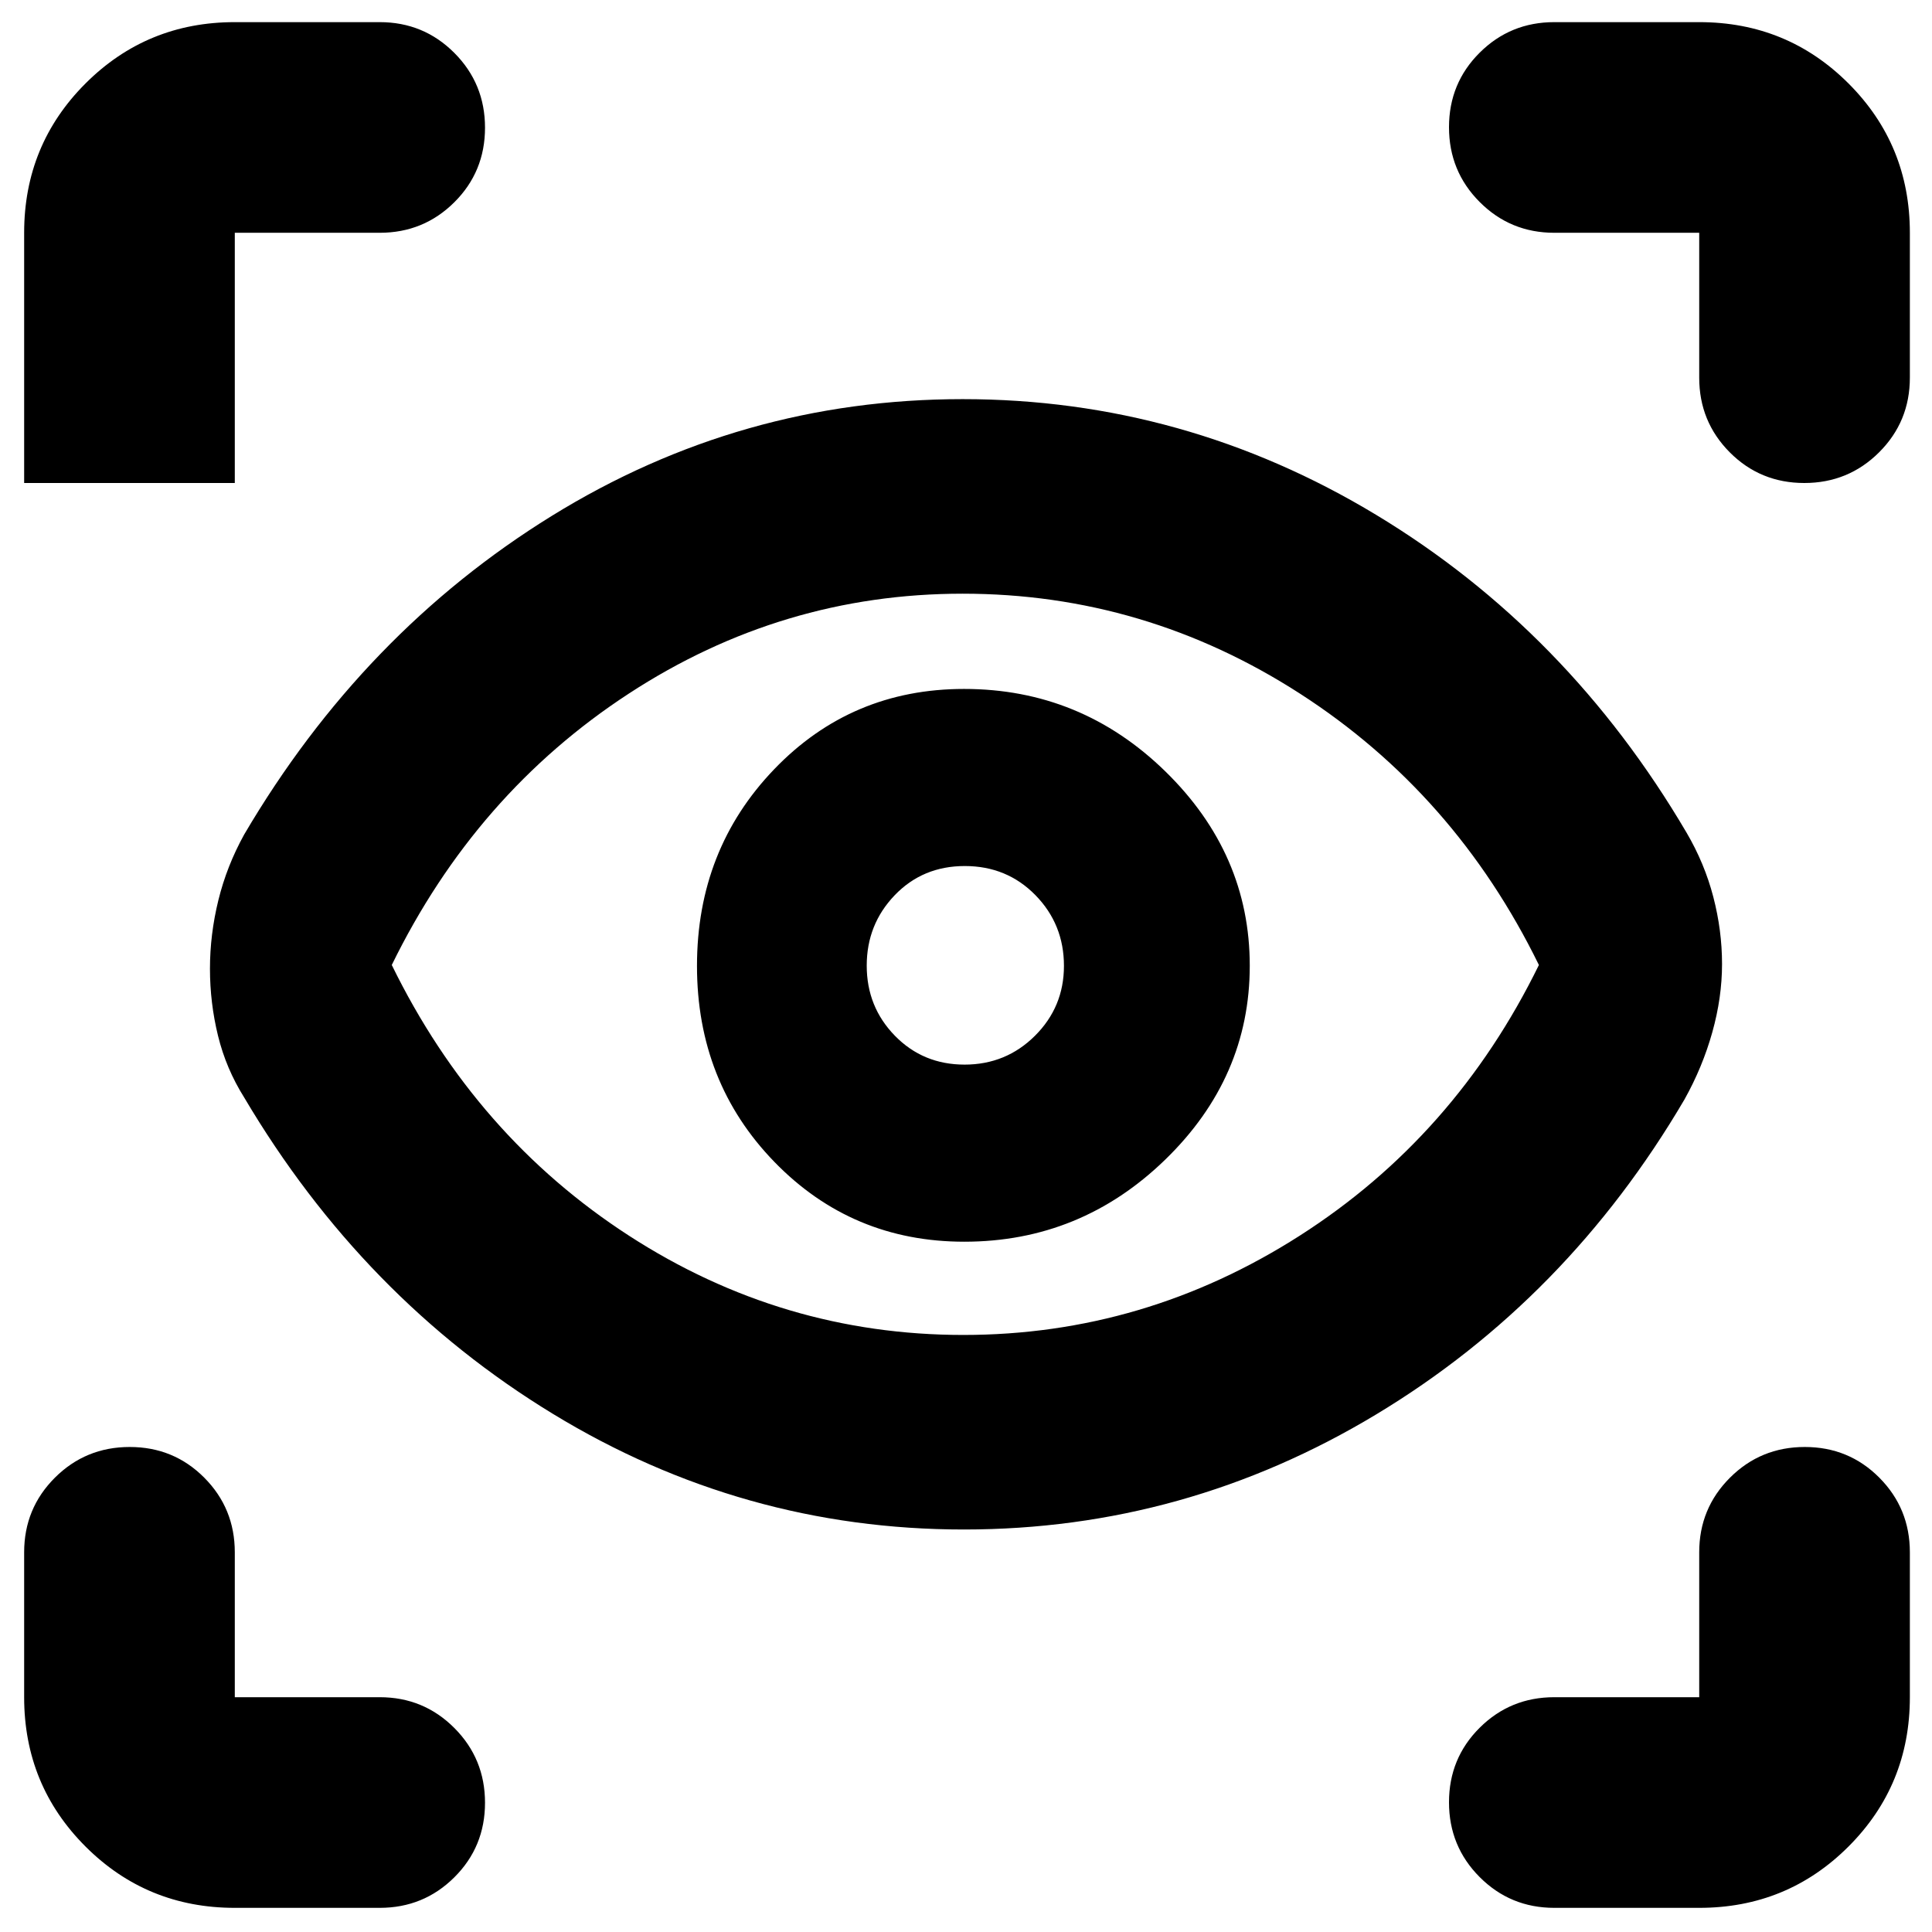 <svg xmlns="http://www.w3.org/2000/svg" height="40" viewBox="0 -960 960 960" width="40"><path d="M116.67-12q-43.7 0-74.19-30.48Q12-72.97 12-116.67v-72q0-21.83 15.28-37.08Q42.57-241 64.45-241q21.88 0 37.05 15.25 15.17 15.25 15.17 37.08v72h72q21.83 0 37.08 15.29Q241-86.1 241-64.22q0 21.89-15.25 37.05Q210.5-12 188.67-12h-72Zm727.66 0h-72q-21.83 0-37.08-15.28Q720-42.57 720-64.45q0-21.88 15.25-37.05 15.25-15.17 37.08-15.17h72v-72q0-21.83 15.29-37.08Q874.9-241 896.78-241q21.89 0 37.05 15.25Q949-210.5 949-188.67v72q0 43.7-30.48 74.19Q888.03-12 844.33-12ZM478.96-200Q369-200 274.67-257.5 180.33-315 121.33-414.67q-9-14.33-13-30.67-4-16.34-4-33.33 0-17 4.17-34t12.83-32.66q59-100.34 152.87-158.34t204.13-58q110.26 0 205.47 57.5Q779-646.67 838-546.33q9 15.33 13.33 32 4.34 16.66 4.34 33.33 0 16.67-4.84 33.94Q846-429.79 837-413.67q-58.33 99.34-153.21 156.5Q588.92-200 478.96-200Zm-.26-96.67q89.97 0 167.13-49.33Q723-395.33 764.67-480.5 723-565.67 645.96-615.33 568.91-665 478.33-665q-89.83 0-165.91 49.67-76.09 49.66-117.75 134.83 41.66 85.17 117.86 134.5t166.17 49.33Zm.45-46.33Q537-343 579-383.79q42-40.78 42-96.36 0-55.57-41.95-96.55-41.96-40.97-100-40.97-56.05 0-94.38 39.93-38.34 39.92-38.34 97.69 0 57.77 38.48 97.41Q423.3-343 479.15-343Zm.14-88q-20.62 0-34.62-14.34-14-14.35-14-34.84 0-20.49 13.91-34.99 13.91-14.5 34.83-14.5 20.92 0 35.09 14.47 14.17 14.47 14.17 35.14 0 20.39-14.4 34.73Q499.87-431 479.29-431ZM188.67-844.33h-72V-720H12v-124.33q0-43.7 30.48-74.19Q72.97-949 116.67-949h72q21.83 0 37.08 15.28Q241-918.43 241-896.55q0 21.88-15.25 37.05-15.25 15.17-37.08 15.17Zm760.33 0v72q0 21.83-15.28 37.08Q918.43-720 896.55-720q-21.88 0-37.05-15.25-15.17-15.25-15.17-37.08v-72h-72q-21.83 0-37.08-15.29Q720-874.9 720-896.78q0-21.89 15.25-37.05Q750.5-949 772.33-949h72q43.7 0 74.19 30.48Q949-888.03 949-844.33ZM480-481.67Z"/></svg>